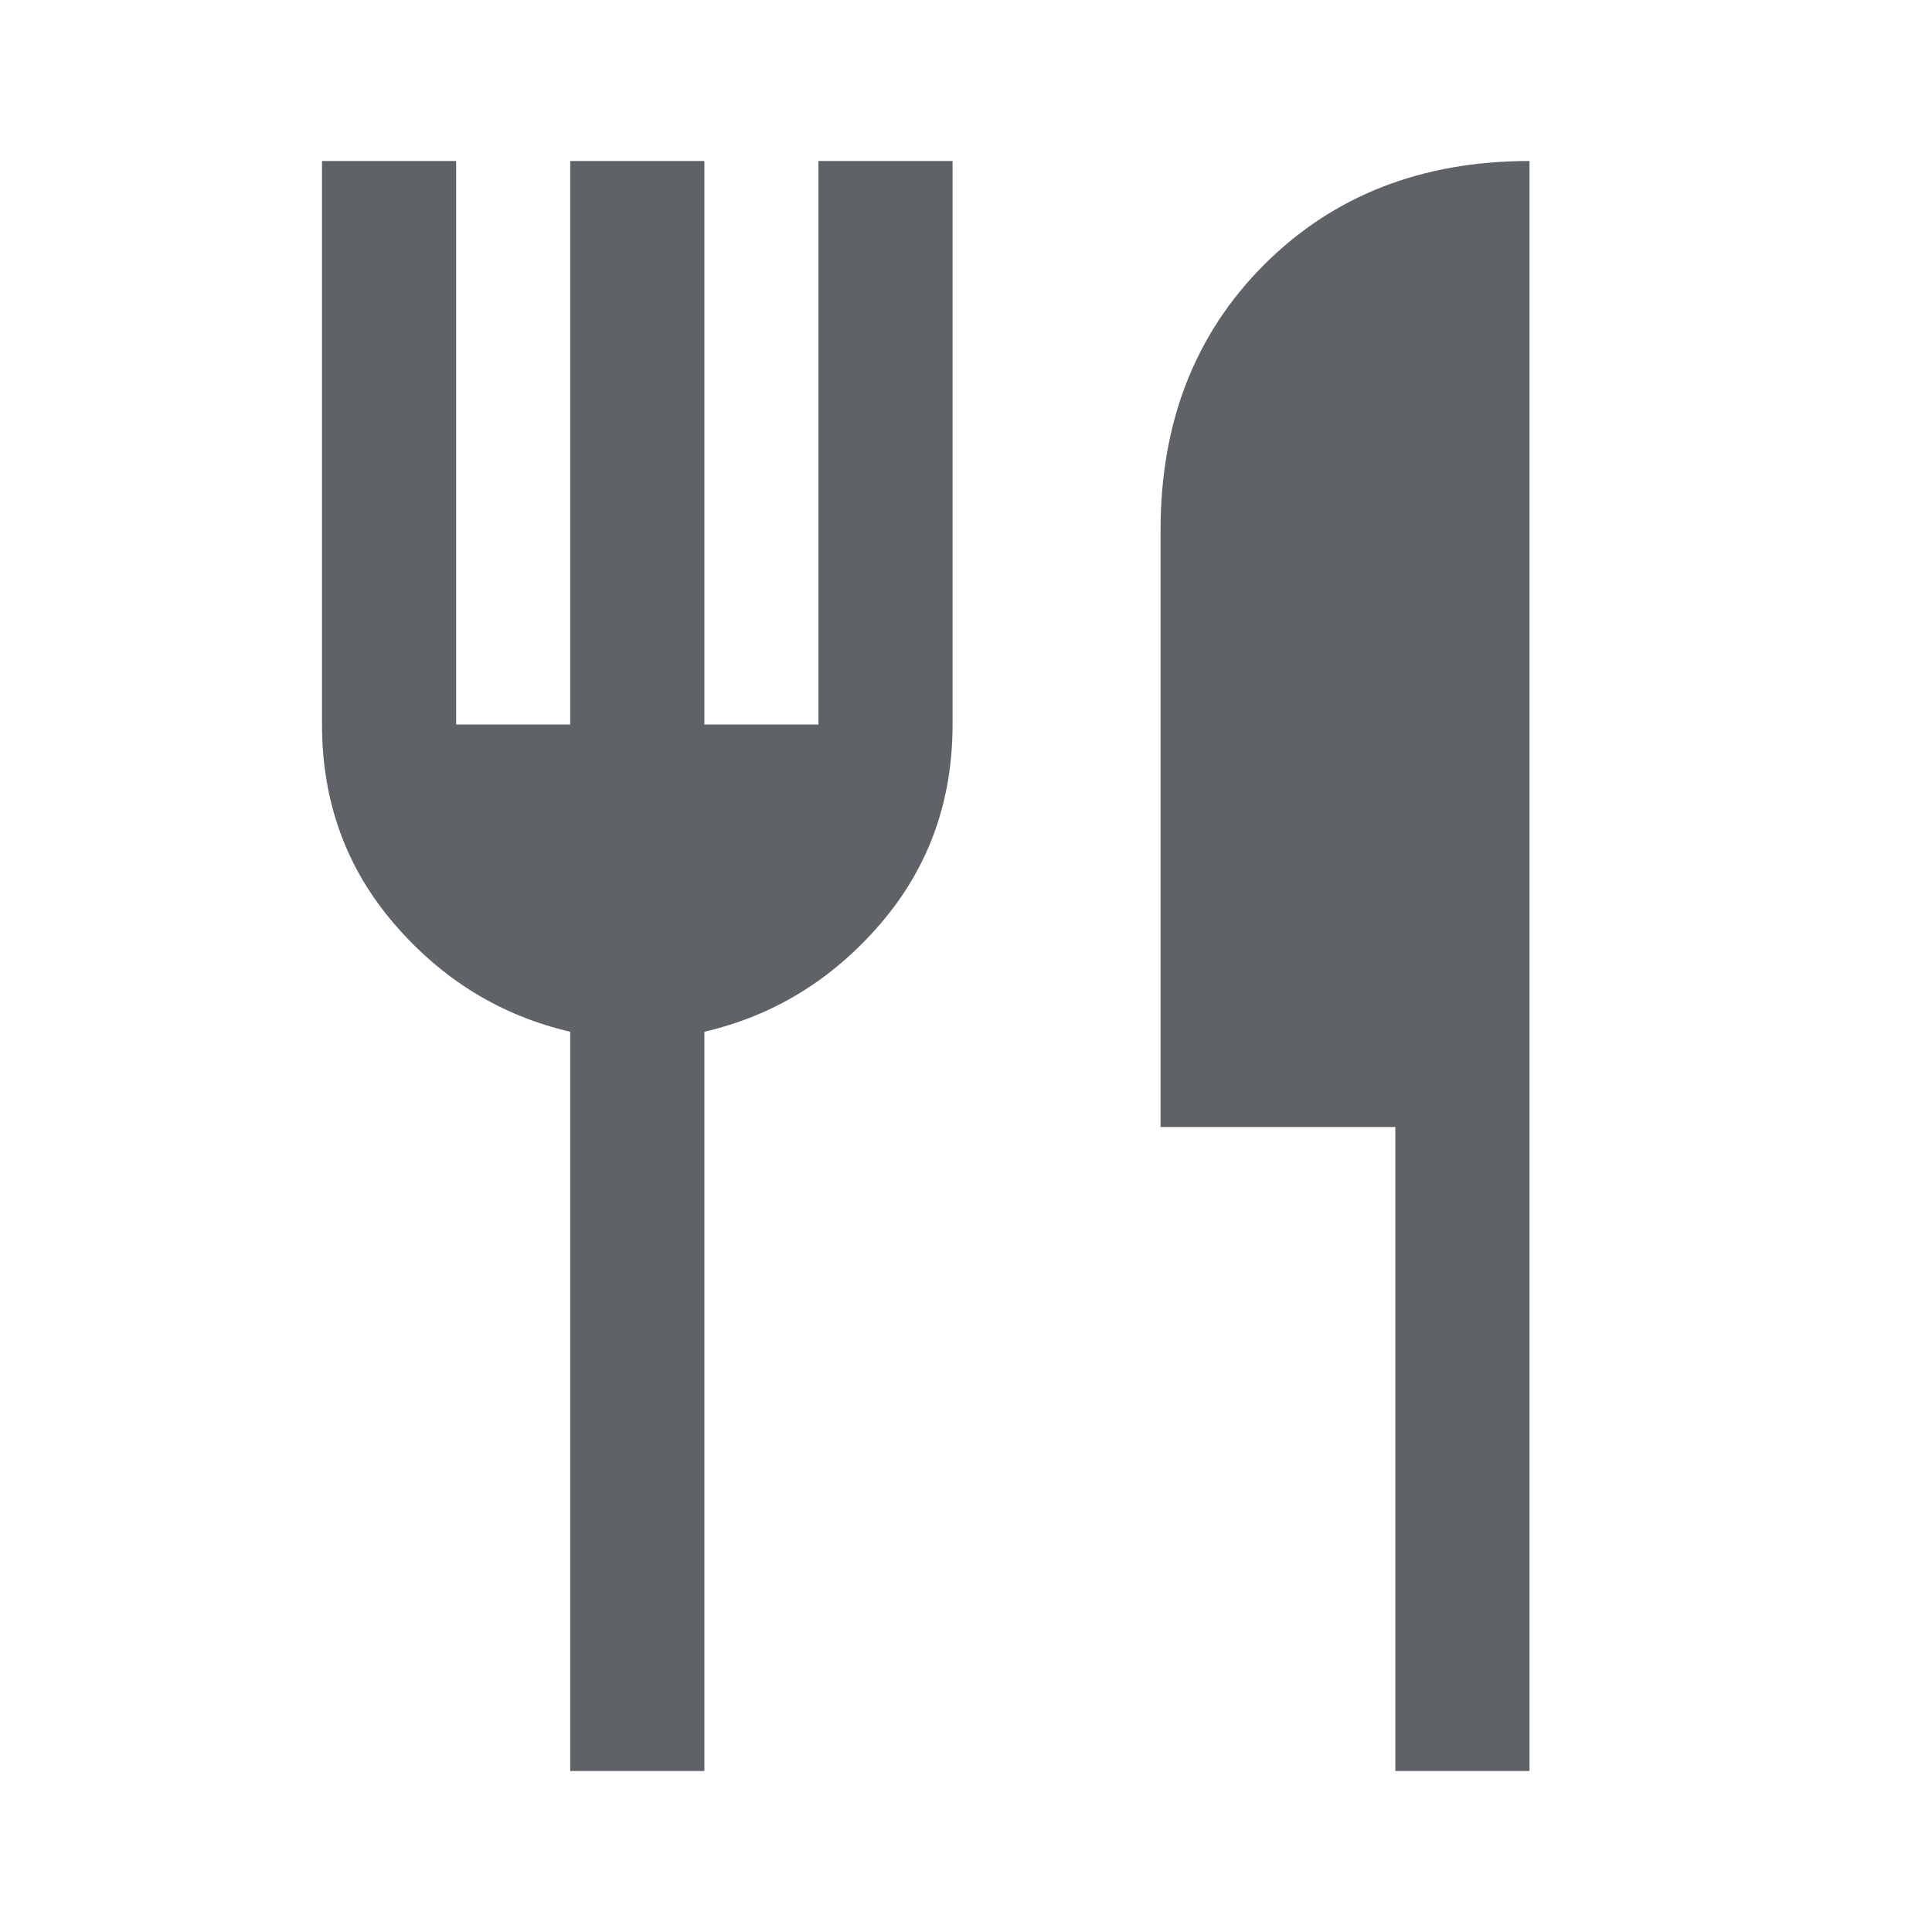 <svg xmlns="http://www.w3.org/2000/svg" height="40px" viewBox="0 -960 960 960" width="40px" fill="#5f6368">
            <path d="M283.33-80v-367.33q-51.66-12-87.5-53.67Q160-542.67 160-600v-280h66.67v280h56.66v-280H350v280h56.67v-280h66.66v280q0 57.33-35.83 99T350-447.33V-80h-66.67Zm410 0v-320H576.67v-296.67q0-80.33 51.5-131.83Q679.67-880 760-880v800h-66.67Z" />
          </svg>